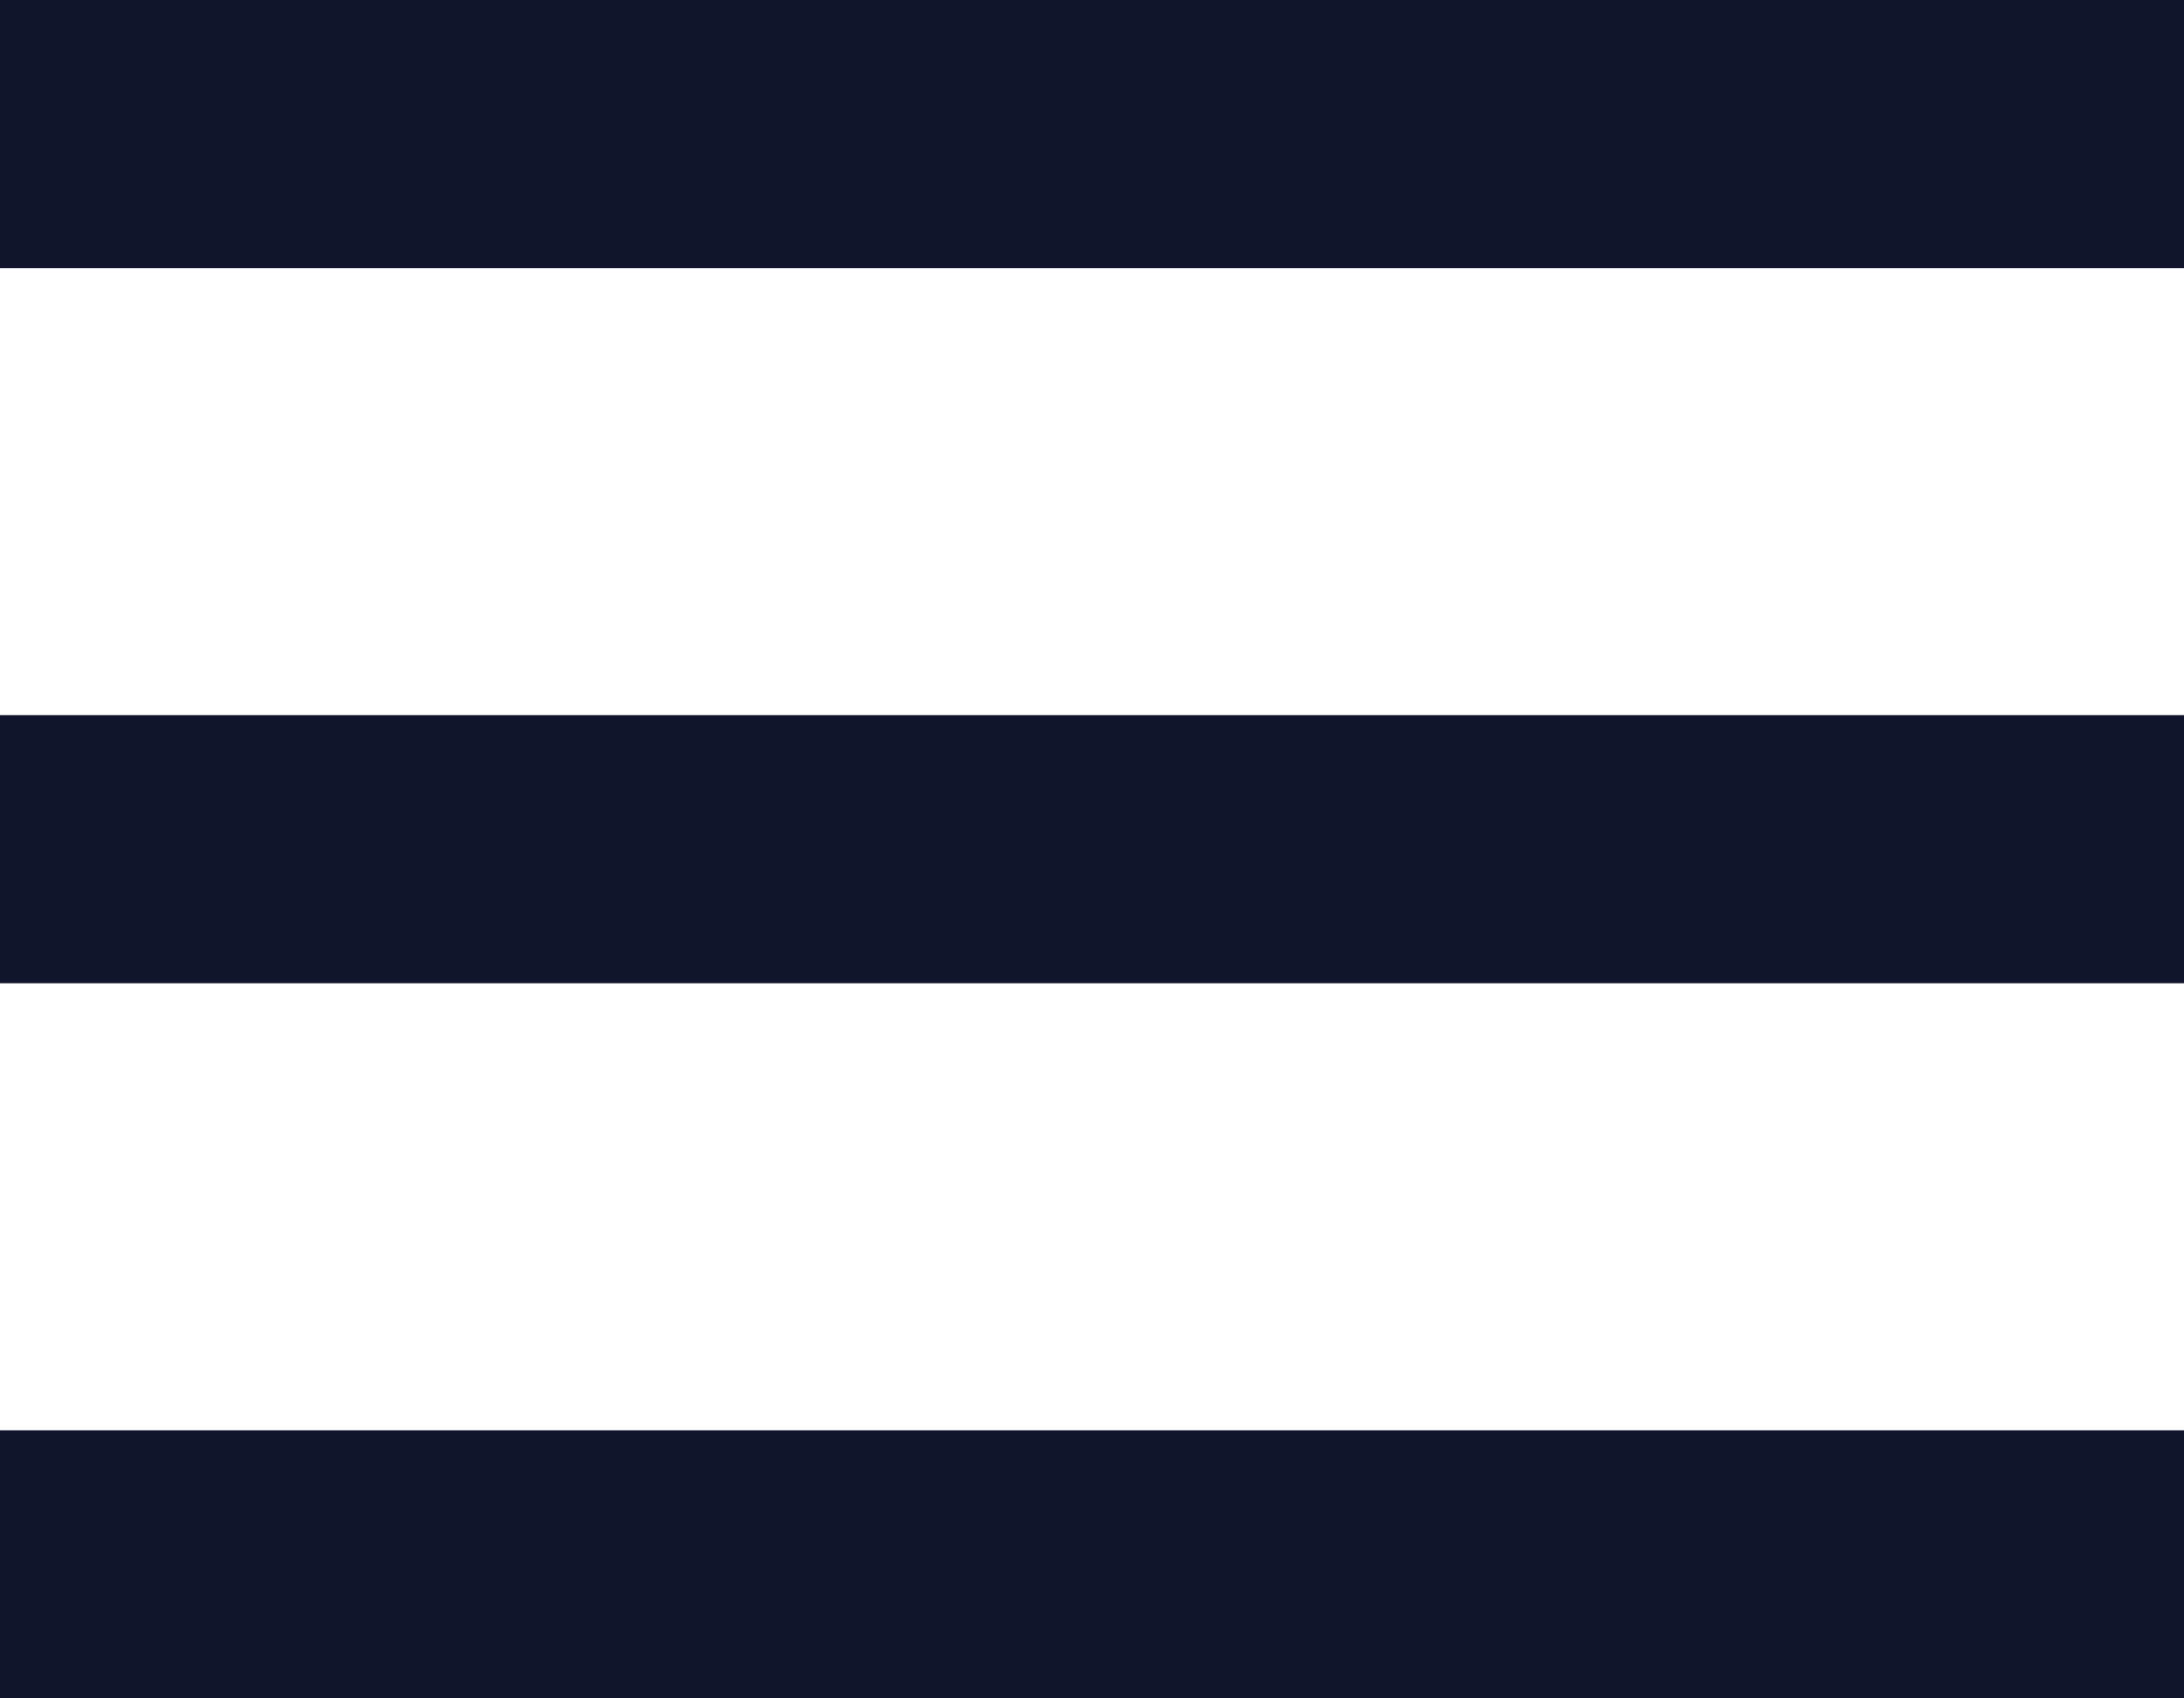 <svg width="18" height="14" viewBox="0 0 18 14" fill="none" xmlns="http://www.w3.org/2000/svg">
<g id="Menu">
<path id="Vector" d="M0 14H18V11.79H0V14ZM0 8.105H18V5.895H0V8.105ZM0 0V2.211H18V0H0Z" fill="#11142D"/>
</g>
</svg>

